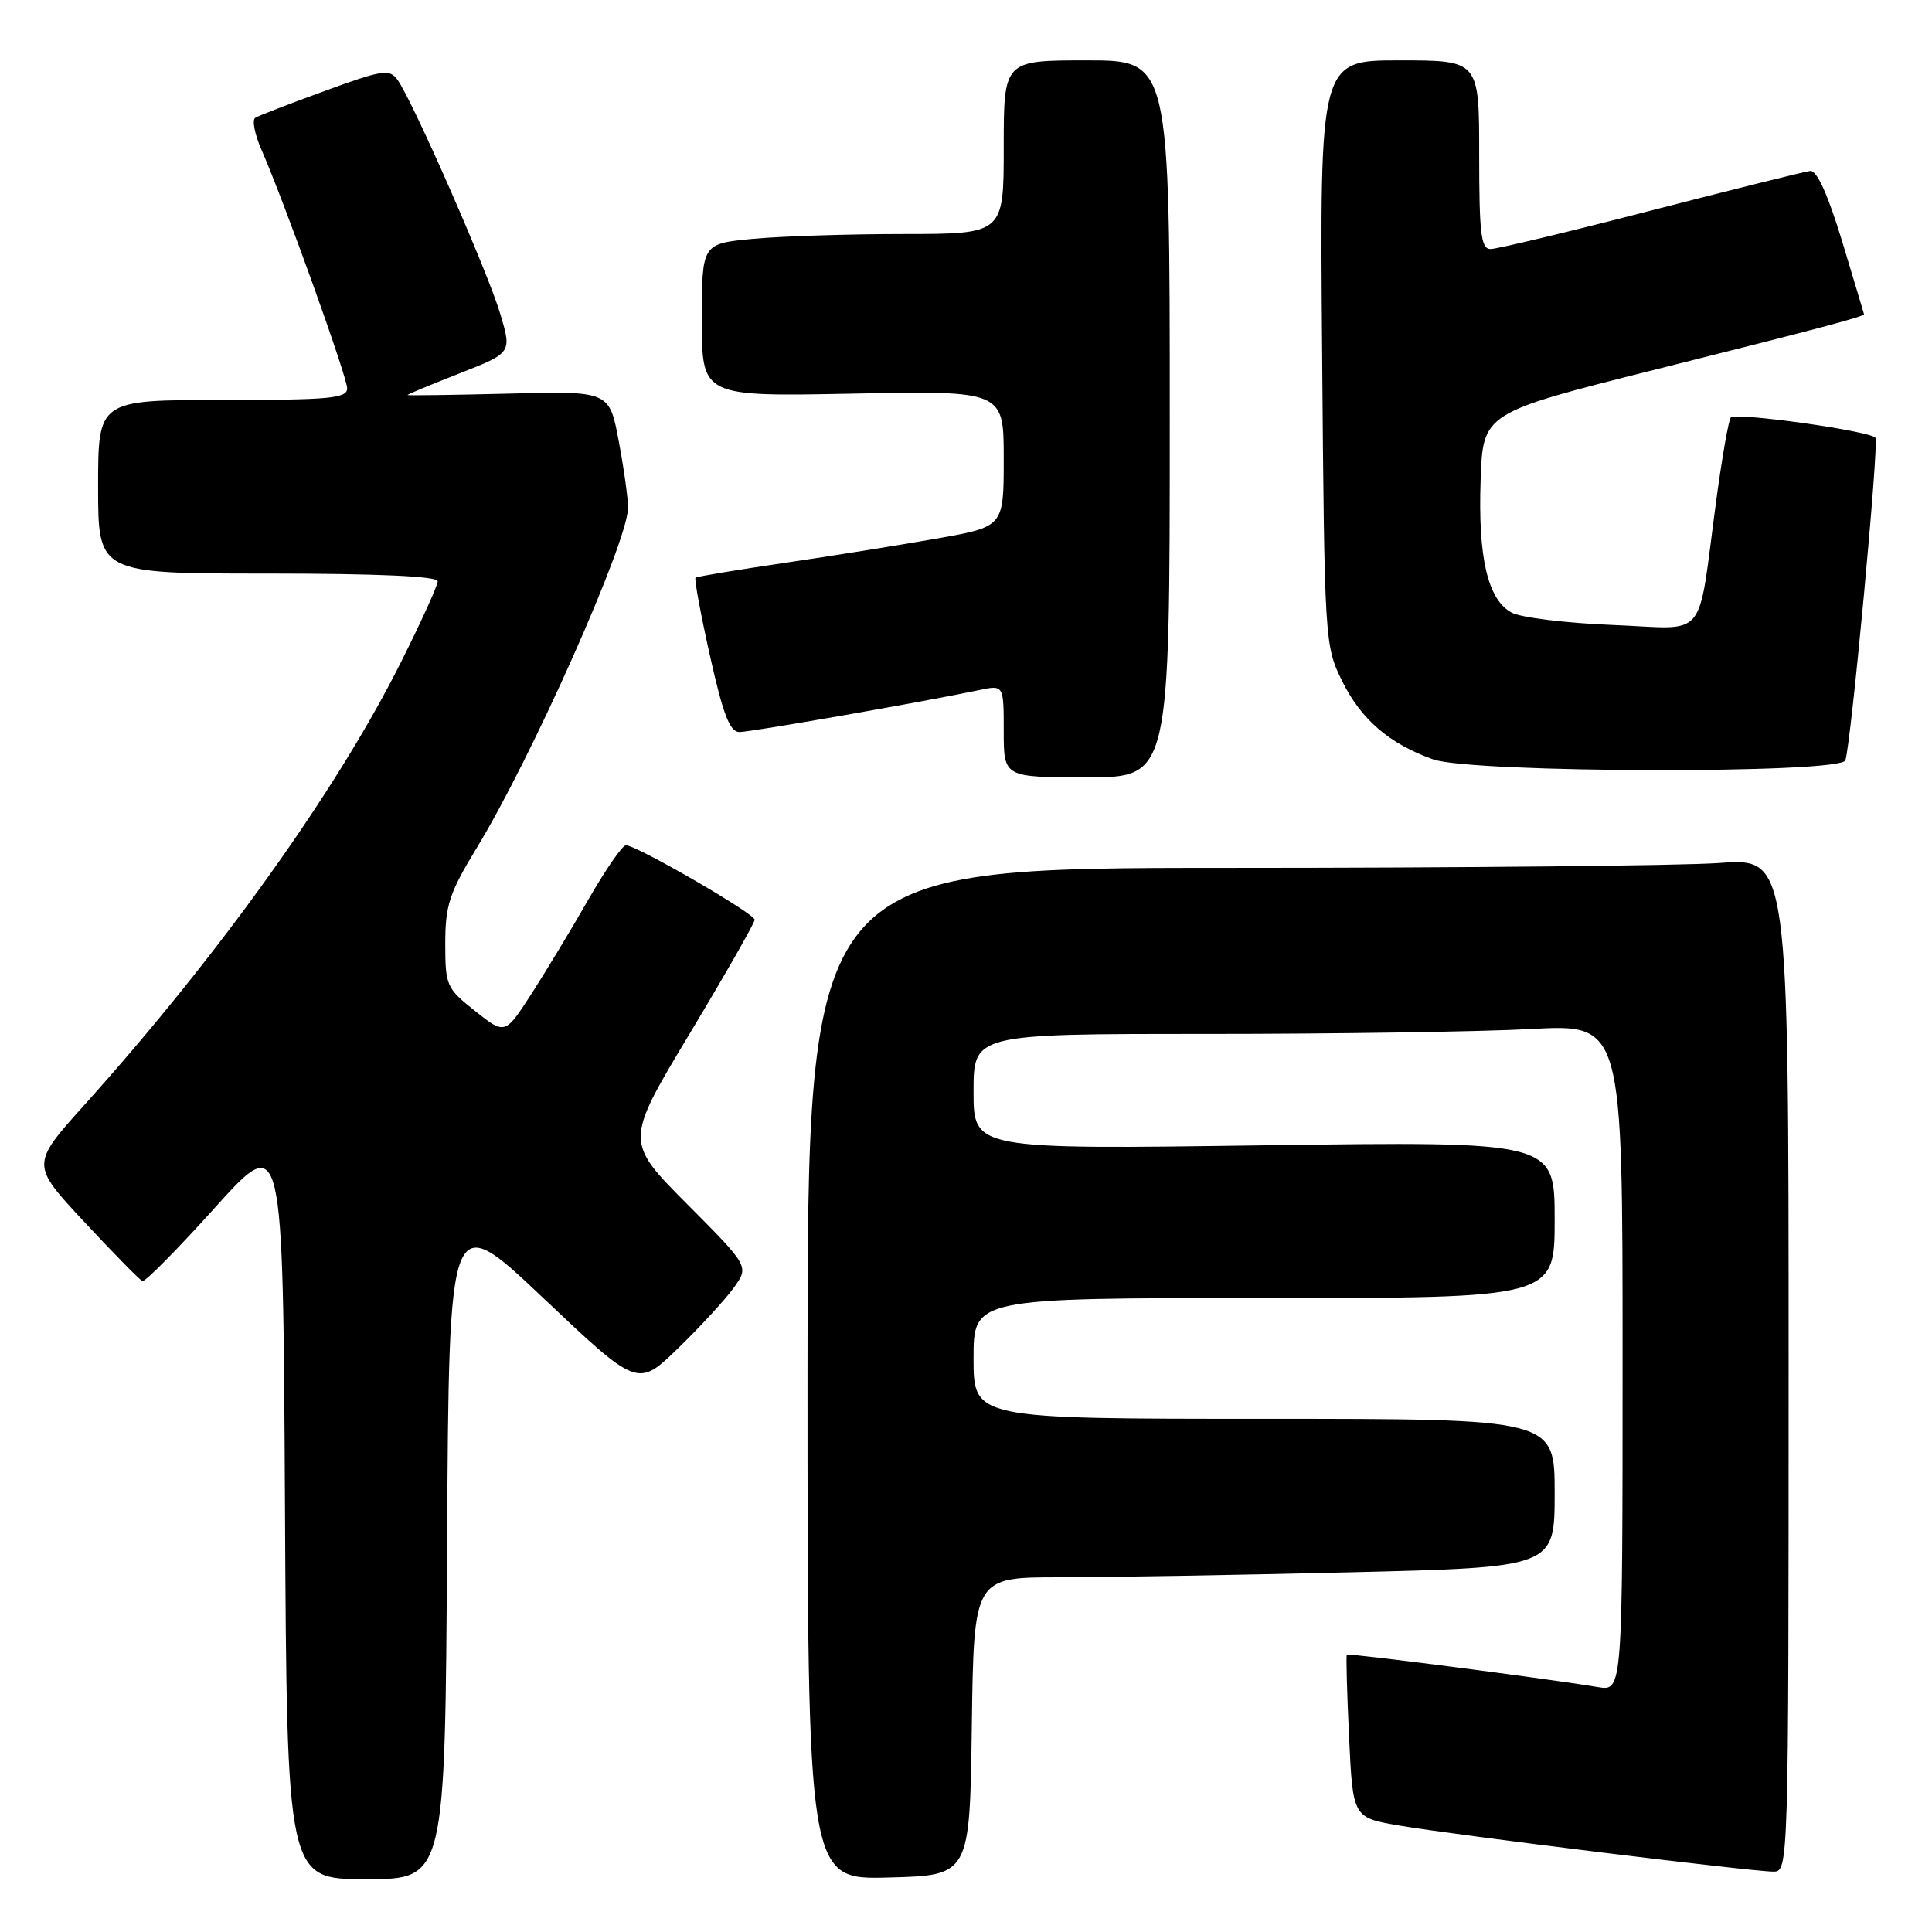 <?xml version="1.0" encoding="UTF-8" standalone="no"?>
<!DOCTYPE svg PUBLIC "-//W3C//DTD SVG 1.1//EN" "http://www.w3.org/Graphics/SVG/1.1/DTD/svg11.dtd" >
<svg xmlns="http://www.w3.org/2000/svg" xmlns:xlink="http://www.w3.org/1999/xlink" version="1.1" viewBox="0 0 256 256">
 <g >
 <path fill="currentColor"
d=" M 59.24 204.58 C 59.50 160.17 59.50 160.17 72.00 172.01 C 84.50 183.84 84.50 183.84 89.83 178.67 C 92.76 175.83 96.08 172.22 97.21 170.66 C 99.27 167.81 99.27 167.81 91.03 159.53 C 82.80 151.25 82.80 151.25 91.40 136.94 C 96.13 129.06 100.00 122.28 100.00 121.87 C 100.00 121.06 84.34 112.00 82.94 112.00 C 82.47 112.00 80.22 115.26 77.93 119.25 C 75.65 123.24 72.23 128.88 70.35 131.80 C 66.91 137.10 66.91 137.10 62.96 133.97 C 59.16 130.96 59.00 130.60 59.00 125.02 C 59.00 119.96 59.54 118.32 63.17 112.35 C 70.47 100.37 83.14 71.89 83.22 67.31 C 83.23 66.11 82.68 62.13 81.99 58.47 C 80.74 51.81 80.74 51.81 67.37 52.16 C 60.02 52.34 54.00 52.43 54.00 52.34 C 54.00 52.25 57.11 50.96 60.91 49.47 C 67.82 46.75 67.82 46.75 66.30 41.63 C 64.69 36.15 54.64 13.26 52.67 10.57 C 51.61 9.11 50.69 9.25 43.06 12.04 C 38.41 13.73 34.26 15.34 33.82 15.61 C 33.38 15.88 33.74 17.77 34.63 19.80 C 37.75 26.96 46.00 49.93 46.00 51.46 C 46.00 52.79 43.70 53.00 29.50 53.00 C 13.00 53.00 13.00 53.00 13.00 64.50 C 13.00 76.00 13.00 76.00 35.50 76.00 C 50.10 76.00 58.00 76.36 58.00 77.02 C 58.00 77.58 55.78 82.46 53.07 87.86 C 44.53 104.87 28.98 126.61 11.19 146.40 C 4.09 154.31 4.09 154.31 11.16 161.90 C 15.05 166.08 18.52 169.61 18.87 169.75 C 19.22 169.89 23.55 165.50 28.50 160.00 C 37.50 150.01 37.50 150.01 37.76 199.50 C 38.02 249.00 38.02 249.00 48.50 249.00 C 58.98 249.00 58.98 249.00 59.24 204.58 Z  M 128.77 228.75 C 129.04 209.00 129.04 209.00 140.36 209.00 C 146.58 209.00 163.90 208.70 178.84 208.34 C 206.00 207.68 206.00 207.68 206.00 197.84 C 206.00 188.00 206.00 188.00 167.50 188.00 C 129.00 188.00 129.00 188.00 129.00 180.00 C 129.00 172.00 129.00 172.00 167.50 172.00 C 206.00 172.00 206.00 172.00 206.00 161.61 C 206.00 151.23 206.00 151.23 167.50 151.76 C 129.00 152.30 129.00 152.30 129.00 144.65 C 129.00 137.00 129.00 137.00 159.84 137.00 C 176.81 137.00 196.16 136.71 202.84 136.35 C 215.00 135.69 215.00 135.69 215.00 179.89 C 215.00 224.09 215.00 224.09 211.75 223.55 C 204.85 222.40 178.65 219.02 178.46 219.25 C 178.35 219.39 178.48 224.30 178.76 230.17 C 179.26 240.84 179.26 240.84 185.38 241.89 C 192.65 243.14 232.12 248.00 235.00 248.00 C 236.98 248.00 237.00 247.37 237.00 180.85 C 237.00 113.70 237.00 113.70 227.85 114.35 C 222.81 114.71 193.56 115.00 162.85 115.00 C 107.00 115.00 107.00 115.00 107.00 182.03 C 107.00 249.07 107.00 249.07 117.75 248.78 C 128.50 248.50 128.50 248.50 128.77 228.75 Z  M 155.00 55.50 C 155.00 8.00 155.00 8.00 144.00 8.00 C 133.00 8.00 133.00 8.00 133.00 19.50 C 133.00 31.00 133.00 31.00 119.75 31.01 C 112.46 31.01 103.46 31.30 99.75 31.65 C 93.00 32.29 93.00 32.29 93.00 42.42 C 93.00 52.55 93.00 52.55 113.00 52.16 C 133.00 51.77 133.00 51.77 133.00 60.78 C 133.00 69.79 133.00 69.79 124.25 71.34 C 119.44 72.19 110.33 73.65 104.00 74.58 C 97.67 75.51 92.35 76.39 92.16 76.55 C 91.98 76.71 92.84 81.37 94.08 86.92 C 95.81 94.67 96.71 97.00 97.97 97.00 C 99.49 97.00 122.41 92.99 129.75 91.44 C 133.00 90.75 133.00 90.75 133.00 96.88 C 133.00 103.00 133.00 103.00 144.00 103.00 C 155.00 103.00 155.00 103.00 155.00 55.50 Z  M 244.52 100.75 C 245.26 98.69 248.99 58.80 248.51 58.02 C 247.96 57.12 230.06 54.61 229.34 55.32 C 229.06 55.61 228.20 60.49 227.43 66.17 C 224.84 85.35 226.52 83.31 213.68 82.81 C 207.53 82.57 201.50 81.83 200.29 81.17 C 197.13 79.46 195.83 73.86 196.19 63.61 C 196.50 54.71 196.50 54.71 219.50 48.93 C 241.34 43.45 247.02 41.94 246.99 41.63 C 246.98 41.56 245.68 37.23 244.10 32.00 C 242.21 25.78 240.75 22.55 239.86 22.65 C 239.11 22.74 229.62 25.10 218.76 27.90 C 207.91 30.71 198.34 33.00 197.51 33.00 C 196.24 33.00 196.00 30.99 196.00 20.50 C 196.00 8.00 196.00 8.00 185.44 8.00 C 174.87 8.00 174.87 8.00 175.19 46.75 C 175.50 85.03 175.53 85.56 177.84 90.24 C 180.34 95.32 184.08 98.55 189.89 100.62 C 194.99 102.44 243.86 102.56 244.52 100.75 Z "/>
</g>
</svg>